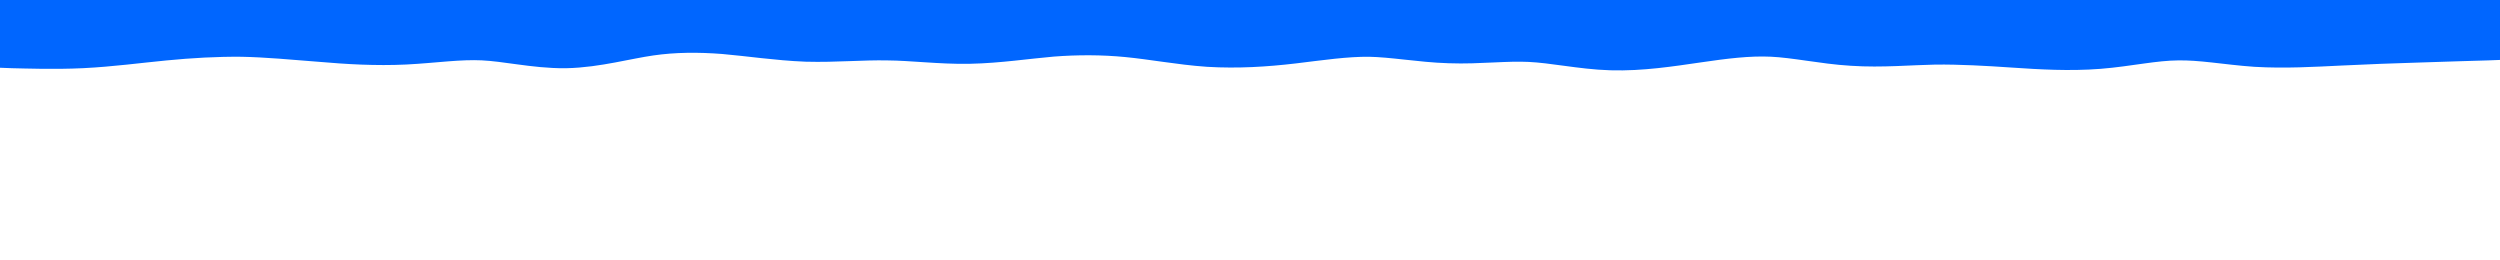 <svg id="visual" viewBox="0 0 960 100" width="960" height="100" xmlns="http://www.w3.org/2000/svg" xmlns:xlink="http://www.w3.org/1999/xlink" version="1.1"><rect x="0" y="0" width="960" height="100" fill="#ffffff"></rect><path d="M0 6L5.2 6.2C10.3 6.3 20.7 6.7 31 6.2C41.3 5.7 51.7 4.3 62 3.3C72.3 2.3 82.7 1.7 93 1.8C103.3 2 113.7 3 124 3.8C134.3 4.7 144.7 5.3 155 4.8C165.3 4.3 175.7 2.7 186 3.2C196.3 3.7 206.7 6.3 217 6.2C227.3 6 237.7 3 248 1.5C258.3 0 268.7 0 279 0.8C289.3 1.7 299.7 3.3 310 3.7C320.3 4 330.7 3 341 3.2C351.3 3.3 361.7 4.7 372 4.5C382.3 4.3 392.7 2.7 403 1.8C413.3 1 423.7 1 434 2C444.3 3 454.7 5 464.8 5.7C475 6.3 485 5.7 495.2 4.5C505.3 3.3 515.7 1.7 526 1.8C536.3 2 546.7 4 557 4.3C567.3 4.7 577.7 3.3 588 3.8C598.3 4.3 608.7 6.7 619 7C629.3 7.3 639.7 5.7 650 4.2C660.3 2.7 670.7 1.3 681 1.8C691.3 2.3 701.7 4.7 712 5.3C722.3 6 732.7 5 743 4.8C753.3 4.7 763.7 5.3 774 6C784.3 6.7 794.7 7.3 805 6.5C815.3 5.7 825.7 3.3 836 3.2C846.3 3 856.7 5 867 5.7C877.3 6.3 887.7 5.7 898 5.2C908.3 4.7 918.7 4.3 929 4C939.3 3.7 949.7 3.3 954.8 3.2L960 3" fill="none" stroke-linecap="round" stroke-linejoin="miter" stroke="#0066FF" stroke-width="40"></path></svg>